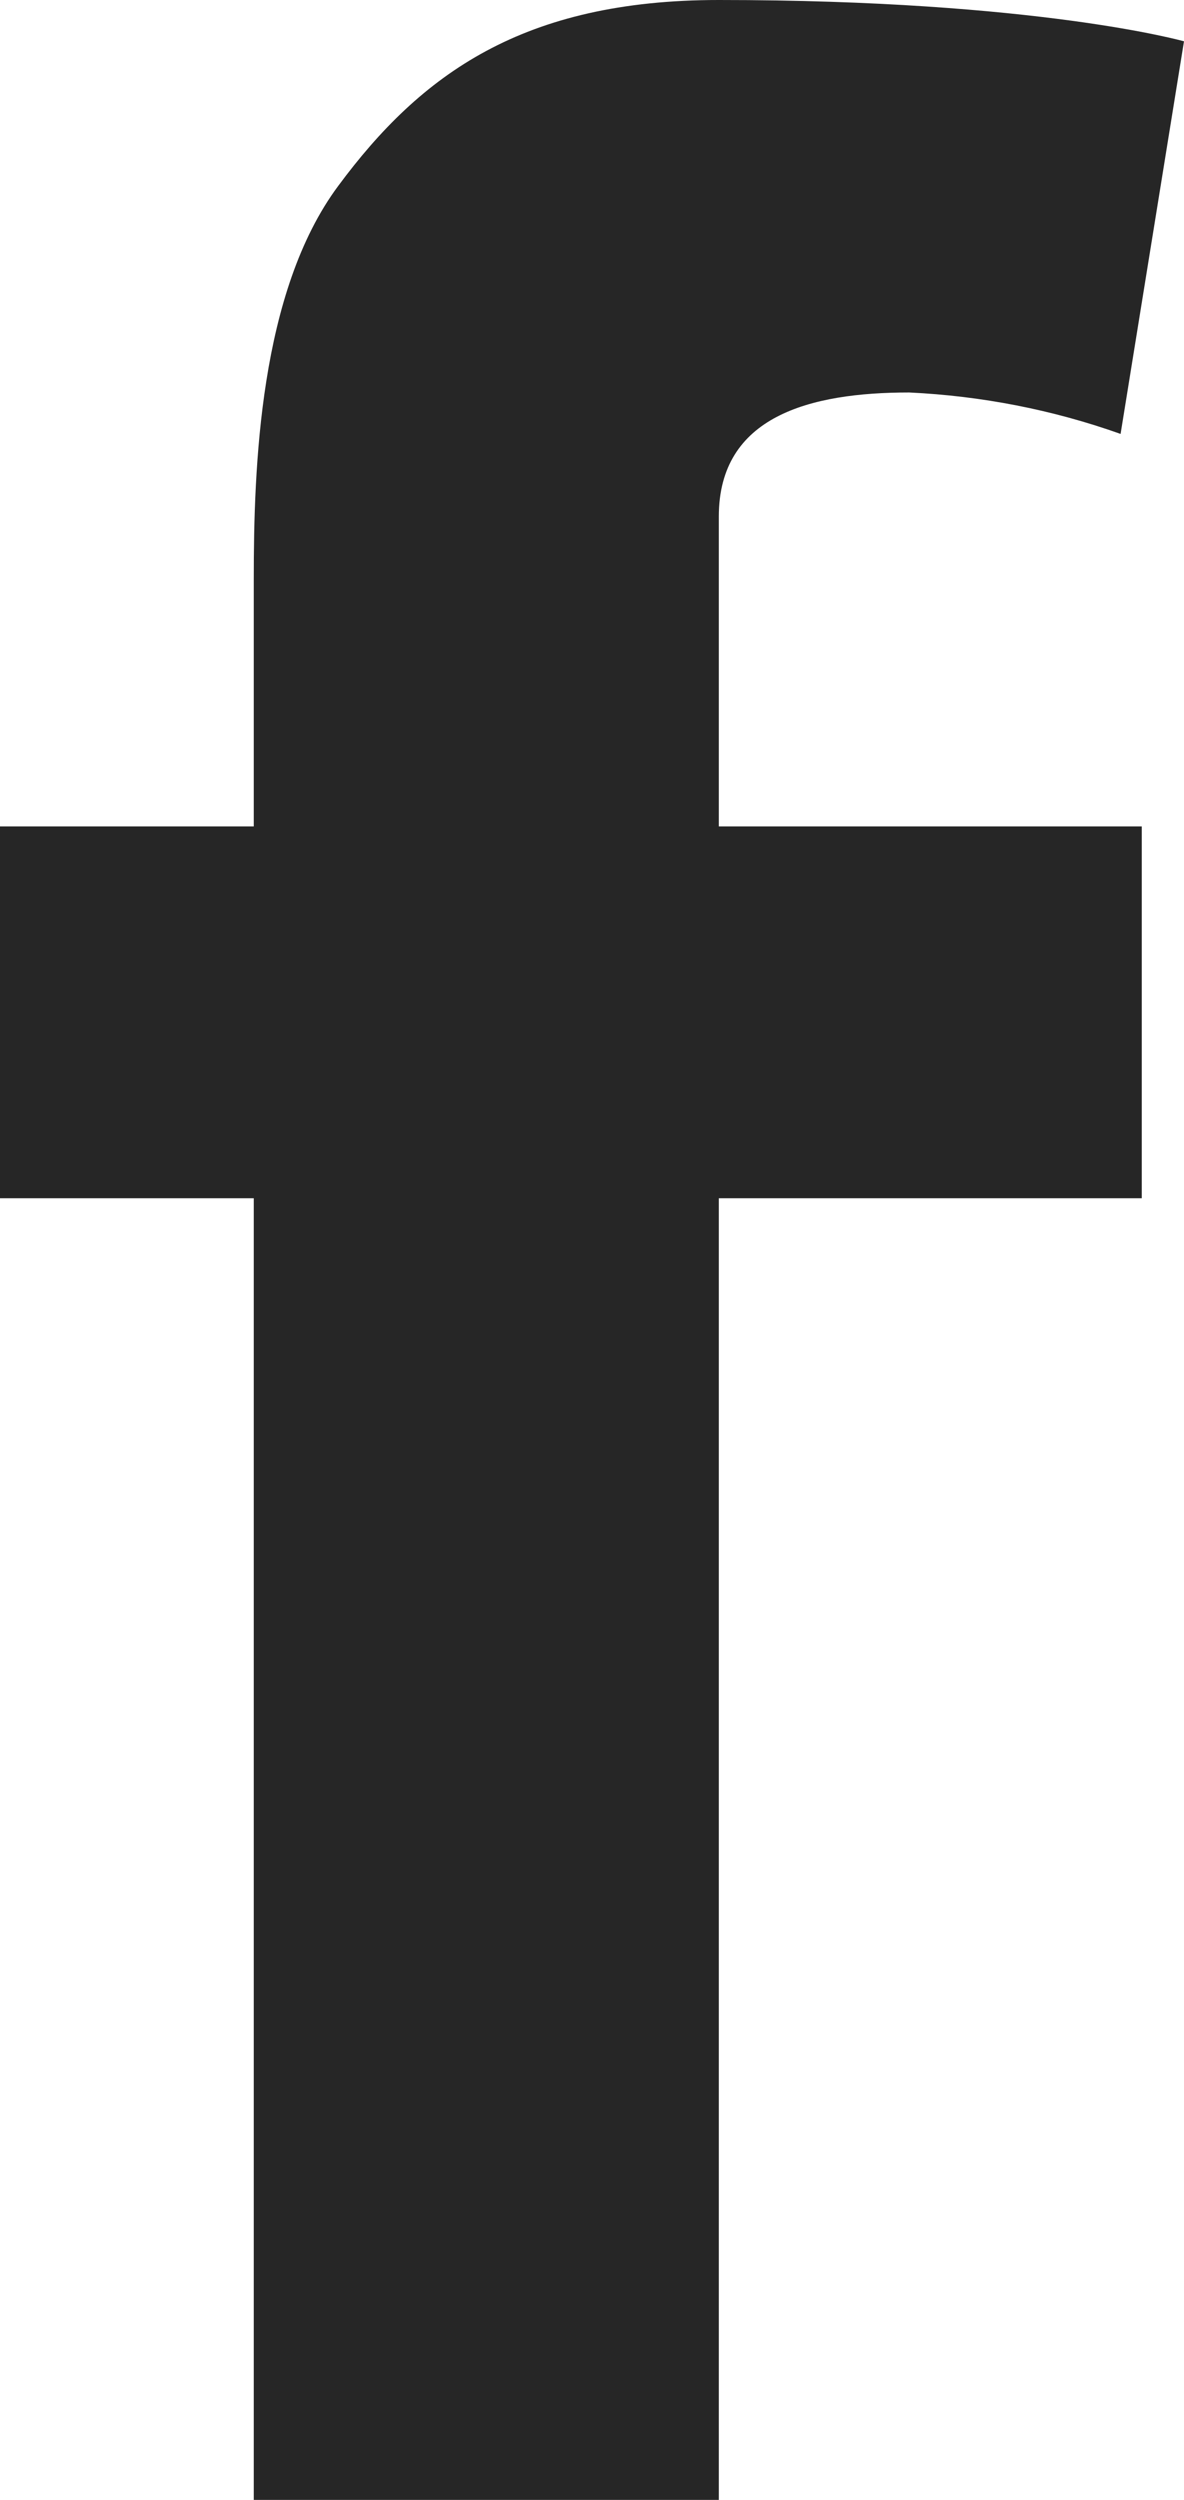 <svg width="9" height="19" viewBox="0 0 9 19" fill="none" xmlns="http://www.w3.org/2000/svg">
<path fill-rule="evenodd" clip-rule="evenodd" d="M0 6.281H1.929V4.397C1.929 3.558 1.971 2.22 2.571 1.413C3.2 0.563 3.976 0 5.464 0C7.891 0 9 0.314 9 0.314L8.518 3.298C8.001 3.114 7.46 3.009 6.911 2.983C6.158 2.983 5.464 3.162 5.464 3.926V6.281H8.679V9.107H5.464V19H1.929V9.107H0V6.281Z" fill="#262626"/>
</svg>
